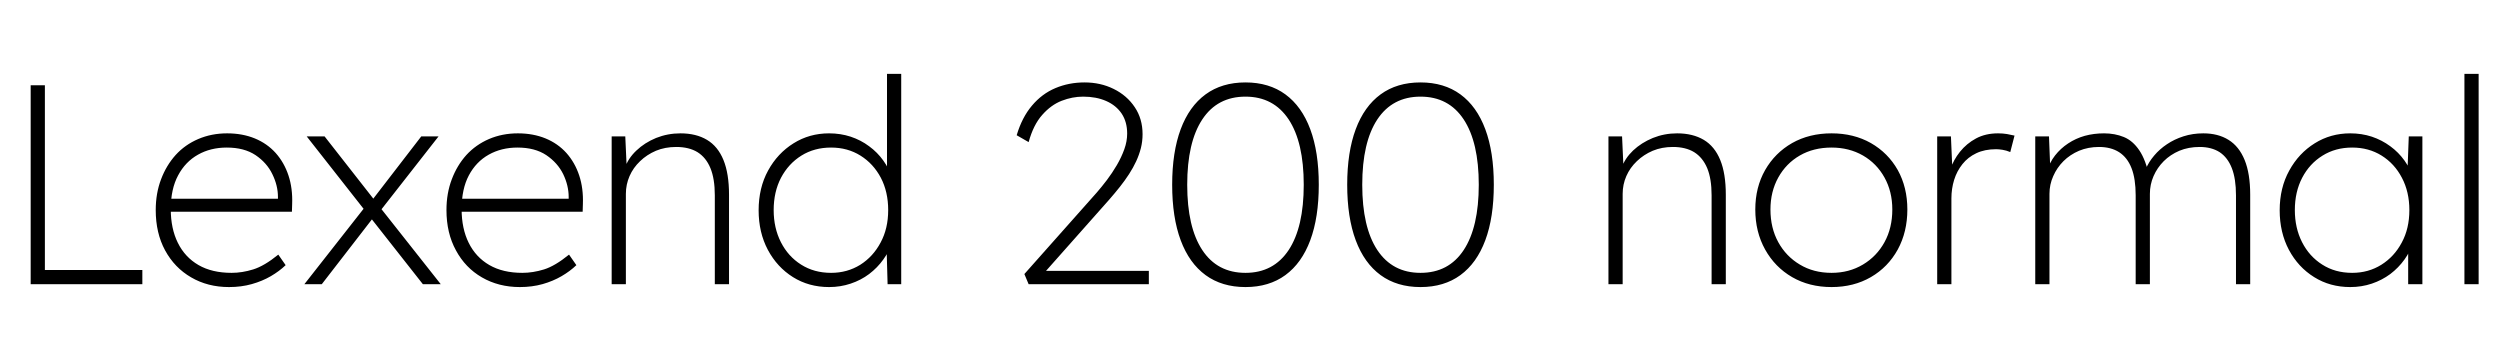 <svg xmlns="http://www.w3.org/2000/svg" xmlns:xlink="http://www.w3.org/1999/xlink" width="211.104" height="30"><path fill="black" d="M12.02 24L2.59 24L2.59 7.20L3.79 7.20L3.79 22.80L12.02 22.80L12.02 24ZM19.34 24.24L19.34 24.24Q17.54 24.24 16.14 23.42Q14.74 22.61 13.94 21.14Q13.15 19.68 13.15 17.74L13.15 17.74Q13.15 16.32 13.60 15.14Q14.04 13.97 14.83 13.09Q15.62 12.22 16.74 11.74Q17.86 11.26 19.18 11.26L19.18 11.26Q20.47 11.26 21.52 11.69Q22.56 12.12 23.28 12.92Q24 13.73 24.36 14.82Q24.72 15.91 24.67 17.23L24.67 17.23L24.65 17.88L14.04 17.88L14.04 16.78L24 16.78L23.47 17.21L23.47 16.63Q23.47 15.67 23.00 14.71Q22.54 13.75 21.58 13.10Q20.62 12.46 19.15 12.46L19.15 12.46Q17.78 12.46 16.72 13.06Q15.65 13.66 15.04 14.81Q14.42 15.96 14.42 17.66L14.42 17.66Q14.42 19.30 15.02 20.51Q15.62 21.72 16.76 22.38Q17.90 23.04 19.56 23.04L19.56 23.04Q20.45 23.04 21.38 22.75Q22.32 22.46 23.50 21.50L23.50 21.50L24.12 22.39Q23.59 22.90 22.87 23.32Q22.15 23.74 21.26 23.99Q20.38 24.24 19.34 24.24ZM37.22 24L35.71 24L31.10 18.14L31.03 18.05L25.90 11.52L27.41 11.52L31.92 17.28L31.99 17.38L37.22 24ZM27.17 24L25.70 24L30.96 17.30L31.68 18.17L27.17 24ZM37.03 11.52L32.09 17.83L31.37 16.97L35.57 11.52L37.03 11.52ZM43.90 24.24L43.90 24.24Q42.10 24.24 40.69 23.42Q39.29 22.61 38.50 21.14Q37.70 19.68 37.70 17.74L37.70 17.74Q37.70 16.32 38.15 15.14Q38.59 13.97 39.38 13.09Q40.18 12.22 41.29 11.74Q42.41 11.26 43.73 11.26L43.73 11.26Q45.02 11.26 46.07 11.69Q47.11 12.12 47.83 12.92Q48.55 13.73 48.91 14.82Q49.27 15.91 49.22 17.23L49.22 17.23L49.20 17.88L38.59 17.88L38.59 16.78L48.55 16.78L48.02 17.21L48.02 16.63Q48.02 15.67 47.56 14.71Q47.09 13.75 46.13 13.10Q45.17 12.46 43.70 12.46L43.70 12.46Q42.34 12.46 41.27 13.06Q40.20 13.66 39.59 14.81Q38.98 15.96 38.98 17.66L38.98 17.66Q38.98 19.30 39.58 20.51Q40.18 21.72 41.32 22.38Q42.46 23.04 44.11 23.04L44.11 23.04Q45.00 23.04 45.94 22.75Q46.87 22.46 48.05 21.50L48.05 21.50L48.67 22.39Q48.14 22.90 47.42 23.32Q46.70 23.74 45.82 23.99Q44.93 24.24 43.90 24.24ZM51.65 24L51.65 24L51.65 11.52L52.80 11.52L52.92 14.16L52.78 14.16Q53.04 13.37 53.74 12.71Q54.43 12.05 55.40 11.65Q56.38 11.26 57.46 11.26L57.46 11.26Q58.78 11.26 59.70 11.81Q60.62 12.36 61.09 13.51Q61.56 14.66 61.56 16.44L61.56 16.44L61.56 24L60.36 24L60.36 16.49Q60.36 15.10 59.99 14.20Q59.62 13.30 58.90 12.85Q58.18 12.41 57.10 12.41L57.10 12.41Q56.16 12.41 55.39 12.73Q54.62 13.06 54.05 13.61Q53.47 14.16 53.16 14.87Q52.85 15.58 52.85 16.37L52.85 16.37L52.85 24L52.25 24Q52.22 24 52.09 24Q51.96 24 51.65 24ZM70.01 24.24L70.01 24.24Q68.30 24.24 66.96 23.40Q65.62 22.56 64.84 21.10Q64.06 19.63 64.06 17.76L64.06 17.76Q64.06 15.86 64.86 14.40Q65.66 12.94 67.01 12.10Q68.35 11.26 70.01 11.26L70.01 11.26Q70.97 11.26 71.83 11.54Q72.70 11.83 73.39 12.35Q74.09 12.86 74.59 13.56Q75.10 14.26 75.31 15.07L75.31 15.07L74.90 14.66L74.90 6.24L76.10 6.24L76.10 24L74.95 24L74.86 20.76L75.31 20.42Q75.10 21.22 74.59 21.91Q74.09 22.61 73.39 23.14Q72.70 23.66 71.83 23.95Q70.97 24.24 70.01 24.24ZM70.18 23.04L70.18 23.04Q71.54 23.04 72.64 22.36Q73.73 21.67 74.36 20.48Q75.00 19.30 75.00 17.74L75.00 17.74Q75.00 16.20 74.38 15.01Q73.75 13.82 72.66 13.14Q71.57 12.46 70.18 12.46L70.18 12.46Q68.76 12.46 67.67 13.14Q66.58 13.82 65.95 15.01Q65.33 16.20 65.33 17.74L65.33 17.74Q65.33 19.25 65.94 20.45Q66.55 21.65 67.64 22.34Q68.74 23.04 70.18 23.04ZM97.01 24L86.86 24L86.50 23.14L92.62 16.25Q93.02 15.79 93.47 15.20Q93.91 14.62 94.31 13.94Q94.70 13.27 94.94 12.60Q95.18 11.93 95.18 11.28L95.18 11.28Q95.18 10.30 94.72 9.60Q94.25 8.90 93.41 8.53Q92.57 8.16 91.46 8.16L91.46 8.16Q90.55 8.16 89.65 8.51Q88.75 8.86 88.01 9.70Q87.26 10.54 86.86 12L86.86 12L85.85 11.42Q86.30 9.91 87.14 8.92Q87.98 7.92 89.12 7.44Q90.26 6.96 91.58 6.96L91.58 6.96Q92.93 6.96 94.04 7.51Q95.16 8.06 95.82 9.05Q96.48 10.03 96.48 11.33L96.48 11.33Q96.48 11.93 96.34 12.50Q96.19 13.08 95.94 13.62Q95.69 14.16 95.34 14.70Q94.99 15.24 94.57 15.77Q94.15 16.30 93.67 16.85L93.67 16.85L87.86 23.40L87.79 22.87L97.01 22.87L97.01 24ZM105.17 24.24L105.17 24.24Q103.18 24.24 101.80 23.23Q100.42 22.22 99.70 20.29Q98.98 18.36 98.98 15.60L98.98 15.60Q98.98 12.84 99.70 10.91Q100.42 8.98 101.80 7.97Q103.18 6.96 105.17 6.96L105.17 6.96Q107.16 6.96 108.54 7.97Q109.92 8.98 110.64 10.91Q111.36 12.84 111.36 15.60L111.36 15.60Q111.36 18.36 110.64 20.29Q109.92 22.22 108.54 23.23Q107.16 24.24 105.17 24.24ZM105.17 23.04L105.17 23.04Q107.54 23.04 108.82 21.11Q110.09 19.18 110.09 15.60L110.09 15.60Q110.09 12.02 108.82 10.09Q107.54 8.16 105.17 8.16L105.17 8.16Q102.79 8.16 101.52 10.09Q100.25 12.02 100.25 15.60L100.25 15.60Q100.25 19.18 101.52 21.11Q102.79 23.04 105.17 23.04ZM119.95 24.24L119.95 24.24Q117.96 24.24 116.58 23.23Q115.20 22.22 114.48 20.29Q113.76 18.36 113.76 15.60L113.76 15.60Q113.76 12.84 114.48 10.91Q115.20 8.98 116.58 7.97Q117.96 6.96 119.95 6.96L119.95 6.96Q121.94 6.96 123.32 7.97Q124.70 8.98 125.42 10.91Q126.14 12.84 126.14 15.60L126.14 15.60Q126.14 18.36 125.42 20.29Q124.70 22.22 123.32 23.23Q121.94 24.24 119.95 24.24ZM119.95 23.04L119.95 23.04Q122.33 23.04 123.60 21.11Q124.87 19.18 124.87 15.60L124.87 15.60Q124.87 12.02 123.60 10.09Q122.33 8.16 119.95 8.16L119.95 8.16Q117.58 8.16 116.30 10.09Q115.03 12.02 115.03 15.60L115.03 15.60Q115.03 19.18 116.30 21.11Q117.58 23.04 119.95 23.04ZM135.82 24L135.82 24L135.82 11.52L136.97 11.52L137.09 14.16L136.94 14.16Q137.21 13.37 137.90 12.71Q138.60 12.05 139.57 11.65Q140.54 11.26 141.62 11.26L141.62 11.26Q142.94 11.26 143.87 11.81Q144.79 12.36 145.26 13.51Q145.73 14.66 145.73 16.44L145.73 16.44L145.73 24L144.53 24L144.53 16.49Q144.53 15.10 144.16 14.20Q143.78 13.30 143.06 12.85Q142.34 12.41 141.26 12.41L141.26 12.41Q140.33 12.41 139.56 12.73Q138.79 13.06 138.22 13.61Q137.64 14.16 137.33 14.87Q137.02 15.58 137.02 16.37L137.02 16.37L137.02 24L136.42 24Q136.39 24 136.26 24Q136.13 24 135.82 24ZM154.66 24.24L154.66 24.24Q152.78 24.24 151.33 23.40Q149.88 22.56 149.05 21.07Q148.22 19.58 148.22 17.69L148.22 17.69Q148.22 15.82 149.05 14.36Q149.88 12.91 151.33 12.08Q152.78 11.26 154.66 11.26L154.66 11.26Q156.53 11.26 157.98 12.08Q159.43 12.91 160.25 14.36Q161.06 15.82 161.06 17.69L161.06 17.69Q161.06 19.58 160.25 21.07Q159.43 22.56 157.98 23.40Q156.53 24.24 154.66 24.24ZM154.66 23.04L154.66 23.04Q156.14 23.04 157.31 22.34Q158.47 21.65 159.13 20.45Q159.79 19.25 159.79 17.69L159.79 17.69Q159.79 16.18 159.13 14.99Q158.47 13.80 157.31 13.13Q156.14 12.46 154.66 12.46L154.66 12.46Q153.14 12.46 151.98 13.13Q150.82 13.80 150.16 14.99Q149.50 16.18 149.50 17.69L149.50 17.69Q149.50 19.25 150.16 20.45Q150.82 21.65 151.98 22.34Q153.14 23.04 154.66 23.04ZM164.78 24L163.58 24L163.58 11.52L164.74 11.52L164.86 14.30L164.69 14.30Q164.95 13.51 165.50 12.82Q166.06 12.12 166.86 11.69Q167.66 11.26 168.72 11.26L168.72 11.26Q169.13 11.26 169.48 11.32Q169.82 11.38 170.11 11.45L170.11 11.45L169.75 12.84Q169.42 12.70 169.10 12.65Q168.79 12.60 168.55 12.60L168.55 12.60Q167.59 12.60 166.88 12.94Q166.18 13.27 165.71 13.86Q165.24 14.45 165.01 15.19Q164.78 15.94 164.78 16.75L164.78 16.75L164.78 24ZM173.06 24L171.86 24L171.86 11.52L173.02 11.52L173.14 14.54L172.85 14.50Q173.06 13.73 173.53 13.13Q174.00 12.53 174.64 12.11Q175.27 11.69 176.04 11.47Q176.81 11.26 177.67 11.26L177.67 11.26Q178.58 11.26 179.34 11.57Q180.10 11.88 180.65 12.70Q181.20 13.51 181.51 15L181.51 15L181.03 14.66L181.20 14.26Q181.44 13.68 181.90 13.14Q182.35 12.60 182.98 12.18Q183.60 11.76 184.38 11.51Q185.16 11.26 186.05 11.26L186.05 11.26Q187.30 11.26 188.18 11.81Q189.07 12.36 189.54 13.51Q190.01 14.66 190.01 16.44L190.01 16.44L190.01 24L188.81 24L188.81 16.49Q188.81 15.10 188.46 14.20Q188.11 13.30 187.43 12.85Q186.74 12.41 185.74 12.41L185.74 12.41Q184.80 12.41 184.03 12.73Q183.26 13.06 182.71 13.61Q182.16 14.16 181.85 14.87Q181.54 15.58 181.54 16.37L181.54 16.37L181.54 24L180.34 24L180.34 16.49Q180.34 15.10 179.99 14.20Q179.64 13.30 178.94 12.85Q178.25 12.41 177.24 12.41L177.24 12.41Q176.33 12.41 175.56 12.73Q174.79 13.06 174.24 13.61Q173.69 14.16 173.38 14.87Q173.06 15.58 173.06 16.37L173.06 16.37L173.06 24ZM198.46 24.24L198.46 24.24Q196.75 24.24 195.41 23.40Q194.06 22.56 193.28 21.10Q192.50 19.63 192.50 17.76L192.50 17.76Q192.50 15.86 193.31 14.40Q194.11 12.94 195.46 12.10Q196.80 11.26 198.46 11.26L198.46 11.26Q199.42 11.26 200.28 11.54Q201.14 11.83 201.84 12.35Q202.54 12.86 203.04 13.56Q203.54 14.26 203.76 15.07L203.76 15.07L203.28 14.76L203.40 11.52L204.55 11.52L204.55 24L203.35 24L203.35 20.88L203.76 20.42Q203.54 21.22 203.04 21.91Q202.54 22.61 201.84 23.14Q201.14 23.66 200.28 23.95Q199.42 24.24 198.46 24.24ZM198.62 23.04L198.62 23.04Q199.99 23.04 201.08 22.36Q202.18 21.67 202.81 20.48Q203.45 19.30 203.45 17.74L203.45 17.74Q203.45 16.20 202.82 15.01Q202.20 13.82 201.11 13.14Q200.02 12.46 198.62 12.46L198.62 12.46Q197.21 12.46 196.12 13.14Q195.02 13.82 194.40 15.01Q193.78 16.20 193.78 17.74L193.78 17.74Q193.78 19.25 194.39 20.45Q195.00 21.65 196.09 22.34Q197.18 23.04 198.62 23.04ZM209.30 24L208.10 24L208.10 6.24L209.30 6.24L209.30 24Z"/></svg>